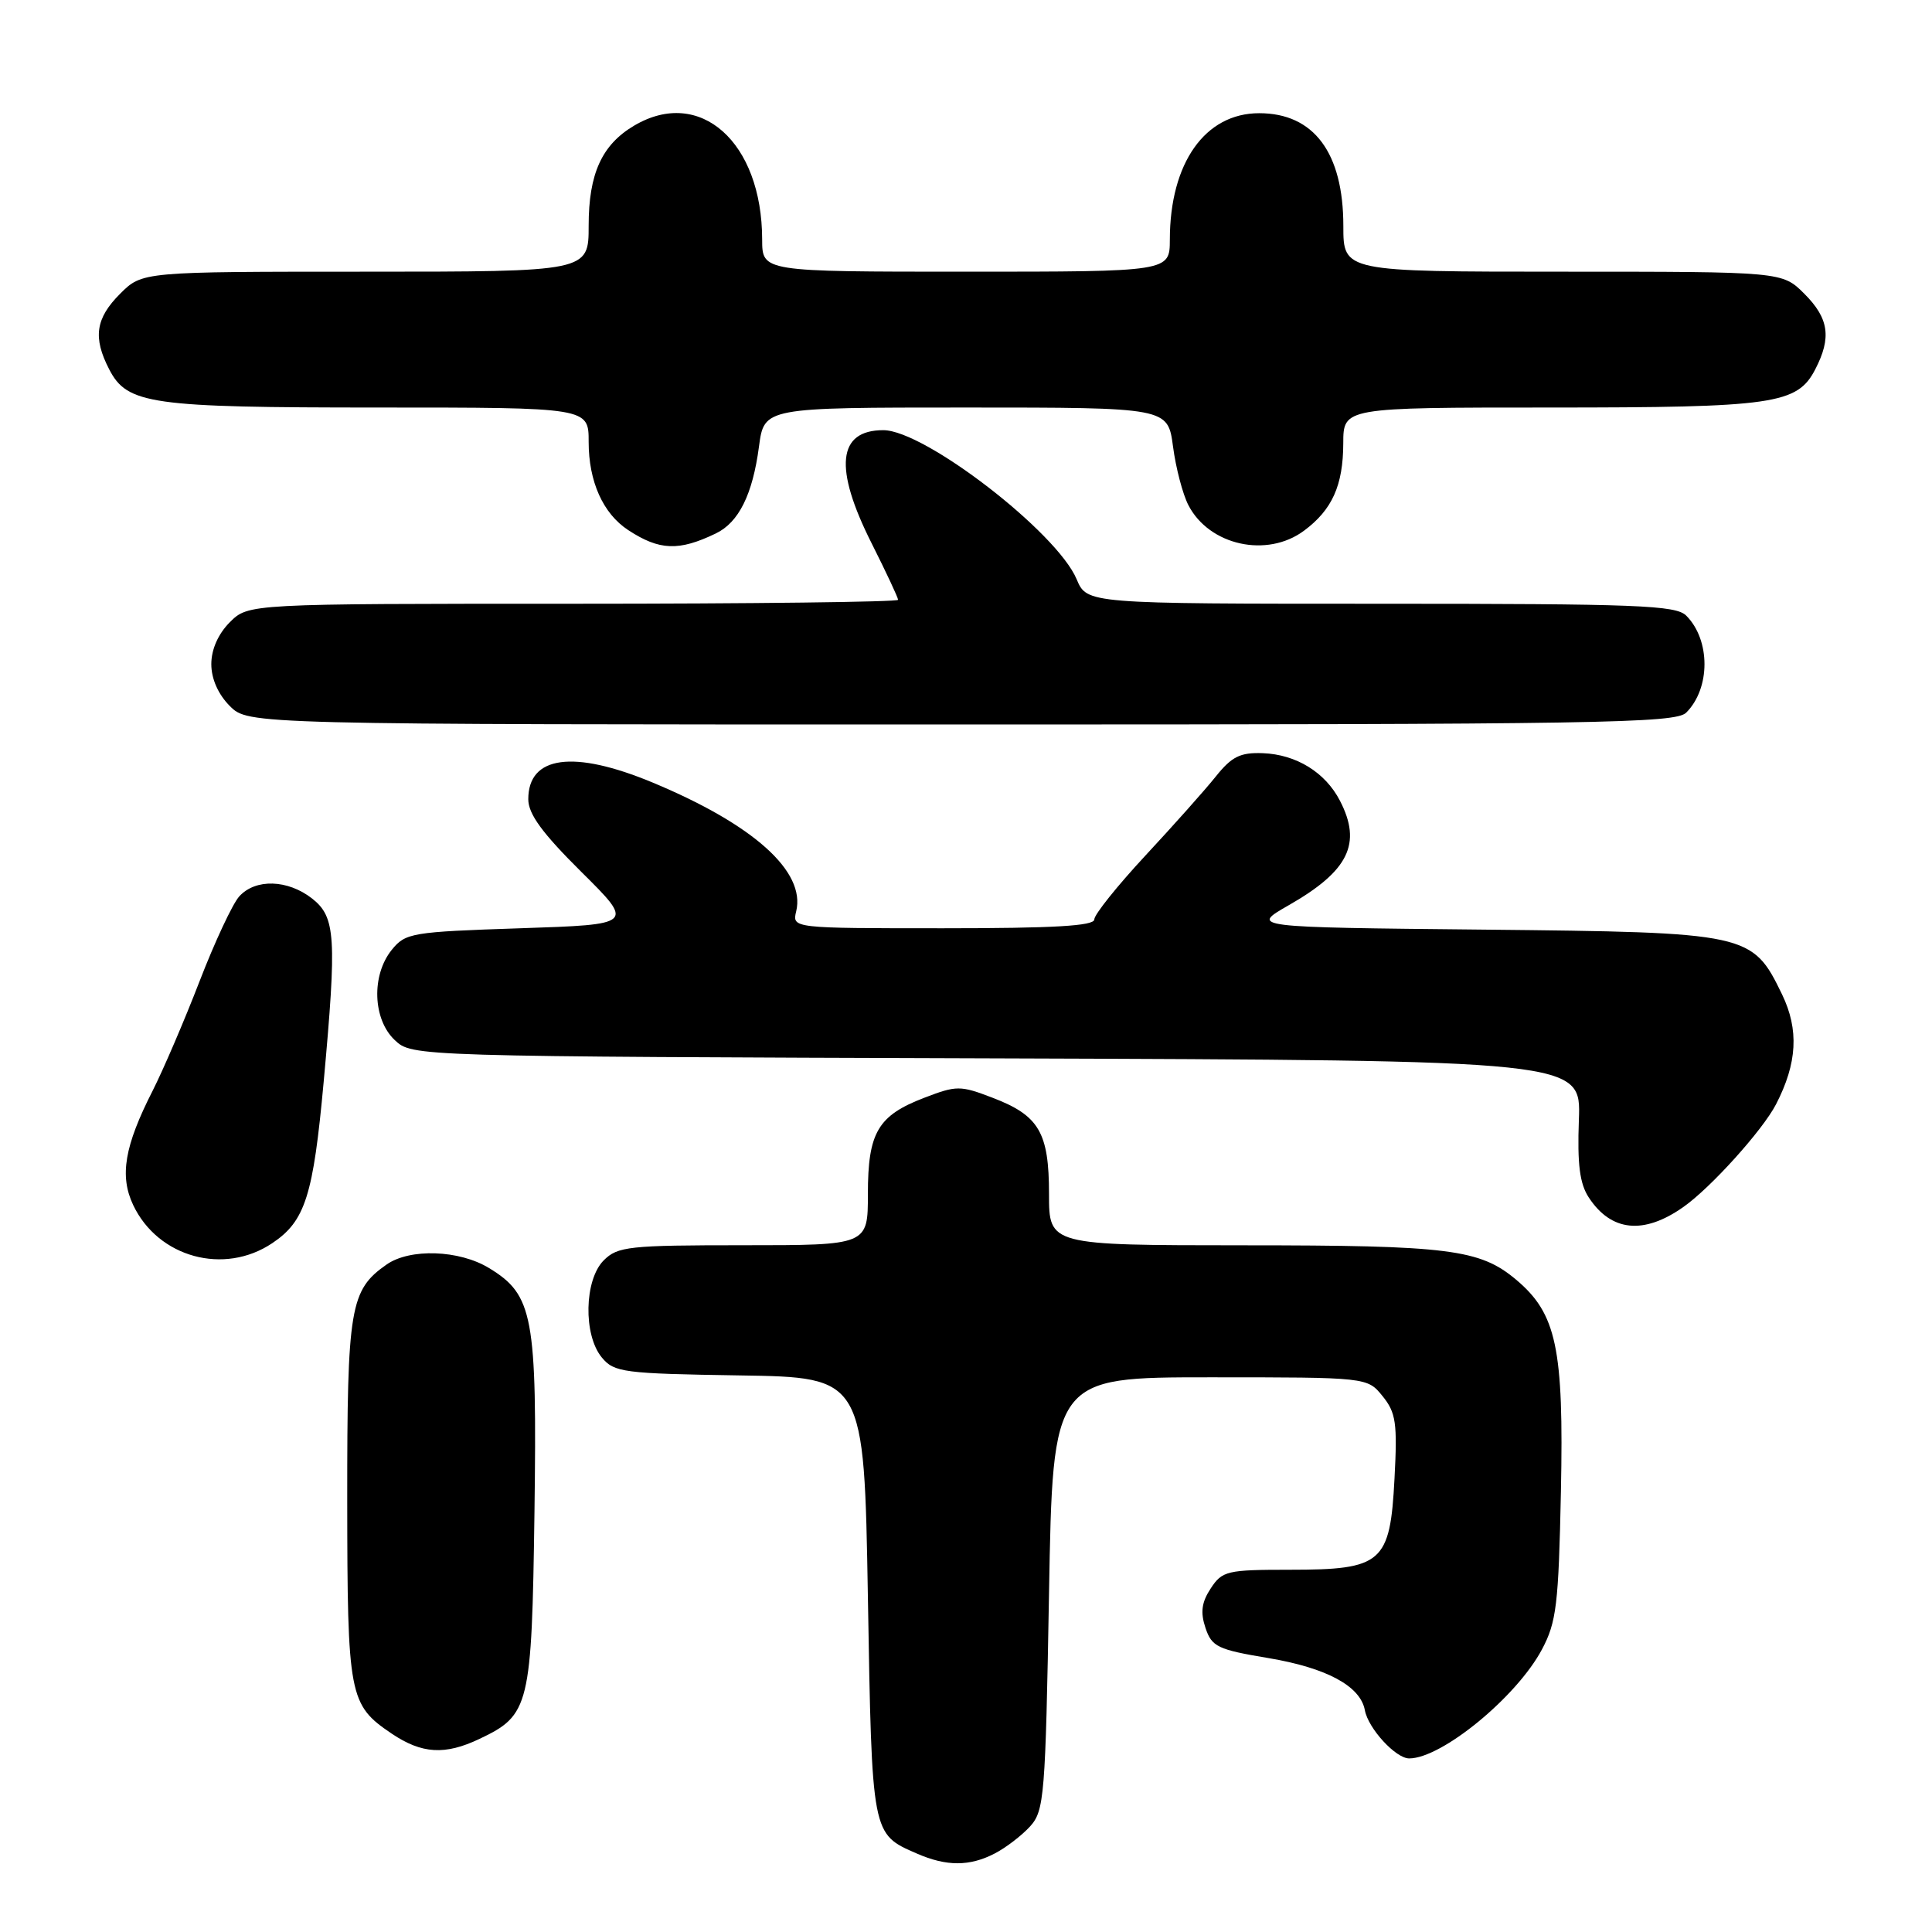 <?xml version="1.0" encoding="UTF-8" standalone="no"?>
<!DOCTYPE svg PUBLIC "-//W3C//DTD SVG 1.1//EN" "http://www.w3.org/Graphics/SVG/1.1/DTD/svg11.dtd" >
<svg xmlns="http://www.w3.org/2000/svg" xmlns:xlink="http://www.w3.org/1999/xlink" version="1.1" viewBox="0 0 256 256">
 <g >
 <path fill="currentColor"
d=" M 131.80 245.60 C 133.29 244.83 135.40 243.21 136.50 242.00 C 138.37 239.93 138.53 237.99 139.00 211.15 C 139.50 182.50 139.50 182.50 160.34 182.50 C 181.18 182.50 181.18 182.50 183.20 185.00 C 184.97 187.18 185.17 188.56 184.78 195.90 C 184.20 207.11 183.17 208.00 170.91 208.00 C 162.59 208.00 161.95 208.15 160.43 210.47 C 159.22 212.31 159.04 213.63 159.73 215.70 C 160.57 218.21 161.34 218.58 168.05 219.70 C 175.79 221.00 180.26 223.41 180.85 226.61 C 181.30 229.04 184.94 233.00 186.72 233.00 C 191.04 233.00 200.96 224.86 204.31 218.57 C 206.24 214.95 206.52 212.63 206.83 197.62 C 207.22 178.64 206.25 174.07 200.90 169.57 C 196.09 165.53 192.02 165.01 164.75 165.01 C 139.00 165.00 139.00 165.00 139.00 158.22 C 139.00 150.05 137.68 147.81 131.50 145.45 C 127.25 143.82 126.75 143.82 122.50 145.45 C 116.32 147.81 115.00 150.05 115.00 158.22 C 115.00 165.00 115.00 165.00 98.50 165.00 C 83.33 165.00 81.84 165.16 80.00 167.00 C 77.41 169.59 77.27 176.90 79.75 179.88 C 81.38 181.85 82.61 182.01 98.00 182.25 C 114.50 182.50 114.50 182.50 115.00 211.60 C 115.54 243.29 115.49 242.99 121.50 245.61 C 125.42 247.32 128.48 247.32 131.80 245.60 Z  M 63.54 230.41 C 70.18 227.26 70.46 226.10 70.82 200.37 C 71.17 174.40 70.65 171.58 64.81 168.03 C 60.85 165.61 54.32 165.39 51.22 167.56 C 46.38 170.95 46.00 173.23 46.01 198.70 C 46.03 224.82 46.24 225.89 51.91 229.72 C 55.90 232.40 58.96 232.59 63.54 230.41 Z  M 36.10 164.71 C 40.45 161.79 41.51 158.43 42.89 143.33 C 44.64 124.16 44.47 121.52 41.37 119.07 C 38.13 116.53 33.85 116.40 31.70 118.78 C 30.82 119.75 28.45 124.82 26.44 130.03 C 24.43 135.24 21.63 141.75 20.24 144.50 C 16.49 151.86 15.82 155.82 17.65 159.68 C 20.95 166.63 29.71 169.02 36.10 164.71 Z  M 223.06 159.93 C 226.68 157.39 233.55 149.77 235.33 146.33 C 238.15 140.88 238.39 136.44 236.13 131.76 C 232.19 123.64 231.76 123.54 196.58 123.18 C 165.66 122.87 165.66 122.87 170.76 119.95 C 178.71 115.41 180.49 111.78 177.55 106.10 C 175.61 102.34 171.76 99.97 167.33 99.80 C 164.34 99.69 163.22 100.24 161.09 102.90 C 159.67 104.68 155.46 109.40 151.75 113.39 C 148.04 117.39 145.00 121.18 145.00 121.83 C 145.00 122.69 139.64 123.00 124.98 123.00 C 104.96 123.00 104.96 123.00 105.50 120.75 C 106.77 115.47 99.86 109.27 86.50 103.70 C 76.01 99.33 70.00 100.13 70.00 105.90 C 70.00 107.86 71.84 110.38 77.03 115.53 C 84.06 122.50 84.06 122.50 68.94 123.00 C 54.55 123.48 53.73 123.61 51.91 125.86 C 49.19 129.22 49.39 135.08 52.31 137.82 C 54.62 139.99 54.62 139.99 132.06 140.24 C 209.50 140.50 209.50 140.50 209.21 148.36 C 208.99 154.27 209.32 156.84 210.52 158.67 C 213.49 163.20 217.80 163.64 223.06 159.93 Z  M 223.43 94.43 C 226.66 91.20 226.66 84.80 223.43 81.57 C 222.05 80.20 216.97 80.00 182.94 80.00 C 144.03 80.00 144.03 80.00 142.66 76.75 C 140.04 70.52 122.51 57.00 117.04 57.00 C 110.98 57.00 110.46 62.00 115.50 72.00 C 117.42 75.82 119.00 79.19 119.00 79.48 C 119.00 79.76 99.63 80.00 75.95 80.00 C 32.91 80.00 32.91 80.00 30.45 82.45 C 28.91 84.00 28.00 86.05 28.00 88.00 C 28.00 89.95 28.91 92.00 30.45 93.55 C 32.91 96.00 32.91 96.00 127.38 96.00 C 211.90 96.00 222.02 95.83 223.43 94.43 Z  M 94.84 70.69 C 97.89 69.23 99.73 65.52 100.57 59.16 C 101.26 54.00 101.26 54.00 128.00 54.00 C 154.74 54.00 154.74 54.00 155.43 59.16 C 155.80 61.99 156.72 65.50 157.47 66.94 C 160.23 72.28 167.88 73.97 172.79 70.32 C 176.52 67.55 177.97 64.33 177.99 58.75 C 178.00 54.00 178.00 54.00 205.35 54.00 C 235.06 54.00 238.14 53.56 240.53 48.94 C 242.71 44.73 242.34 42.18 239.08 38.92 C 236.15 36.00 236.15 36.00 207.08 36.00 C 178.00 36.00 178.00 36.00 178.00 29.95 C 178.00 20.24 174.09 15.00 166.85 15.00 C 159.68 15.00 155.02 21.59 155.01 31.75 C 155.00 36.00 155.00 36.00 128.00 36.00 C 101.00 36.00 101.00 36.00 100.99 31.75 C 100.98 18.82 92.75 11.49 84.04 16.64 C 79.75 19.17 78.00 23.02 78.00 29.90 C 78.00 36.00 78.00 36.00 48.42 36.00 C 18.85 36.00 18.85 36.00 15.92 38.92 C 12.66 42.18 12.29 44.73 14.47 48.94 C 16.86 53.57 19.91 54.00 50.15 54.00 C 78.00 54.00 78.00 54.00 78.00 58.55 C 78.00 63.81 79.90 68.05 83.24 70.24 C 87.38 72.95 89.94 73.05 94.84 70.69 Z "/>
</g>
</svg>